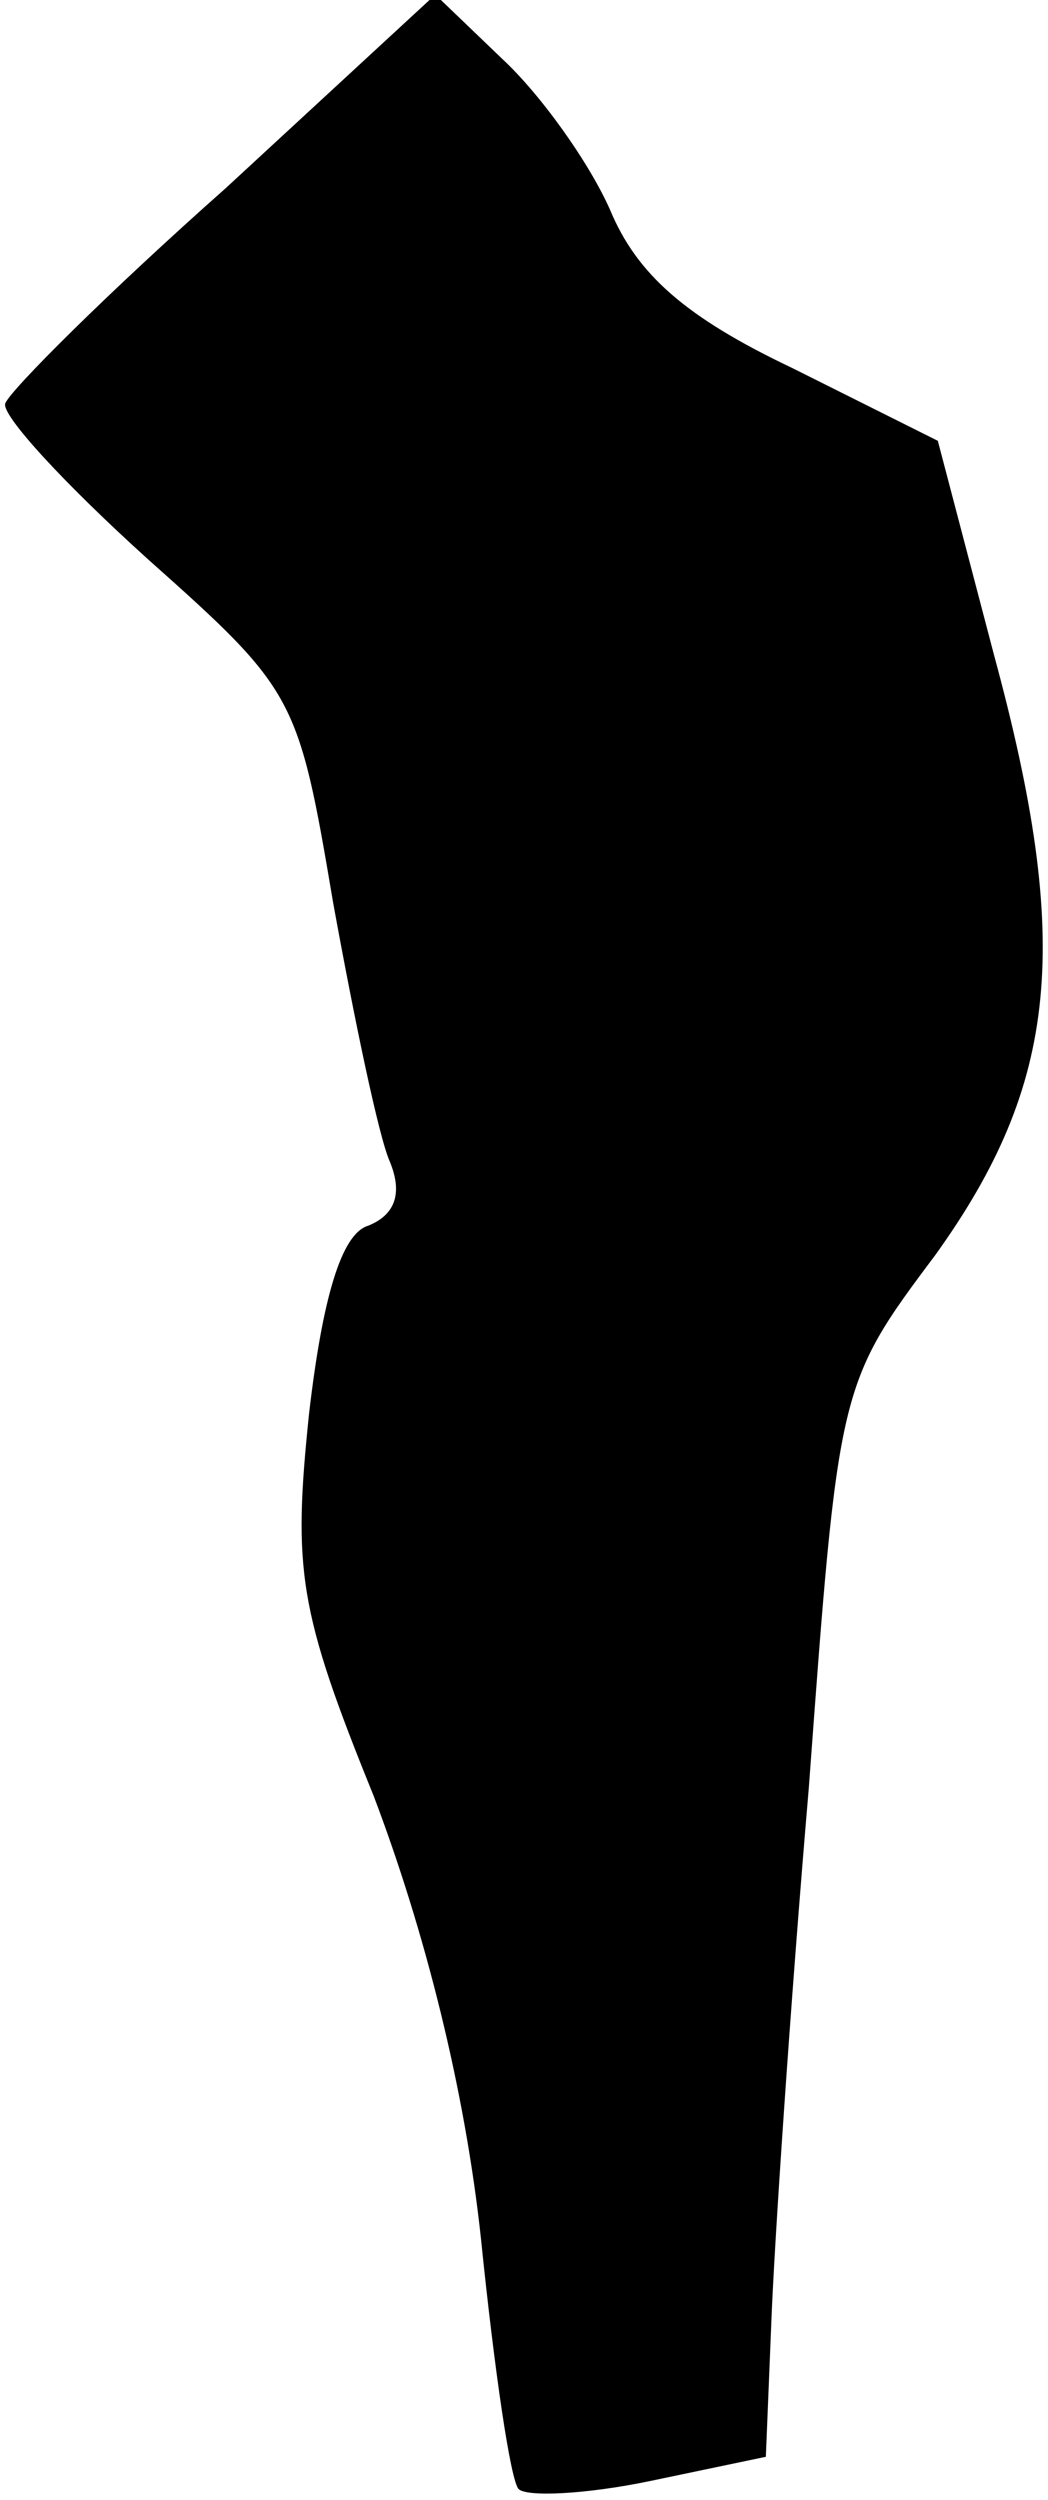 <?xml version="1.0" standalone="no"?>
<!DOCTYPE svg PUBLIC "-//W3C//DTD SVG 20010904//EN"
 "http://www.w3.org/TR/2001/REC-SVG-20010904/DTD/svg10.dtd">
<svg version="1.0" xmlns="http://www.w3.org/2000/svg"
 width="39pt" height="93pt" viewBox="0 0 39 93"
 preserveAspectRatio="xMidYMid meet">
<g transform="translate(0,93) scale(0.1,-0.1)"
fill="#000000" stroke="none">
<path fill="#000000" stroke="none" d="M84 860 c-44 -39 -80 -75 -82 -80 -2
-4 22 -30 53 -58 55 -49 56 -51 69 -128 8 -44 17 -87 21 -96 5 -12 2 -20 -8
-24 -10 -3 -17 -27 -22 -70 -6 -58 -4 -73 24 -142 19 -50 34 -109 40 -165 5
-49 11 -90 14 -93 3 -3 25 -2 49 3 l43 9 2 49 c1 28 7 118 14 200 11 149 11
150 47 198 46 64 51 116 22 223 l-21 80 -54 27 c-40 19 -58 35 -68 59 -8 18
-26 43 -40 56 l-25 24 -78 -72z"/>
</g>
</svg>
